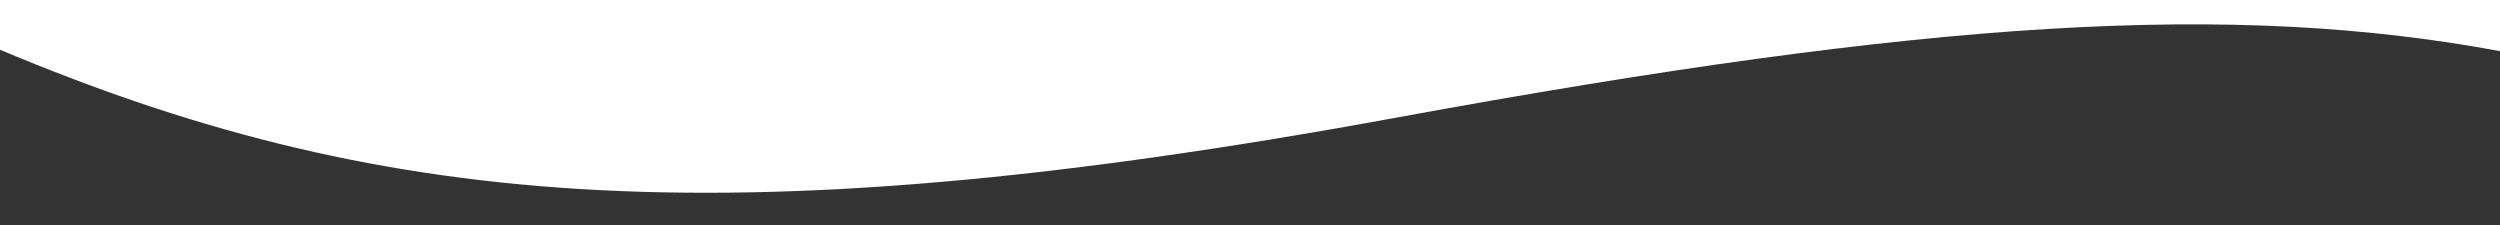 <?xml version="1.0" encoding="utf-8"?>
<!-- Generator: Adobe Illustrator 26.3.1, SVG Export Plug-In . SVG Version: 6.00 Build 0)  -->
<svg version="1.1" id="Layer_1" xmlns="http://www.w3.org/2000/svg" xmlns:xlink="http://www.w3.org/1999/xlink" x="0px" y="0px"
	 viewBox="0 0 2000 180" style="enable-background:new 0 0 2000 180;" xml:space="preserve">
<rect x="0" y="0" width="2000" height="180" fill="#333333" stroke="none"/>
<style type="text/css">
	.st0{fill:#FFFFFF;}
</style>
<path class="st0" d="M2000,40.9V0H0v39.8c296.7,124.5,570.6,154.6,1116.5,54.4C1544.9,15.6,1785.4,1.1,2000,40.9z"/>
</svg>
